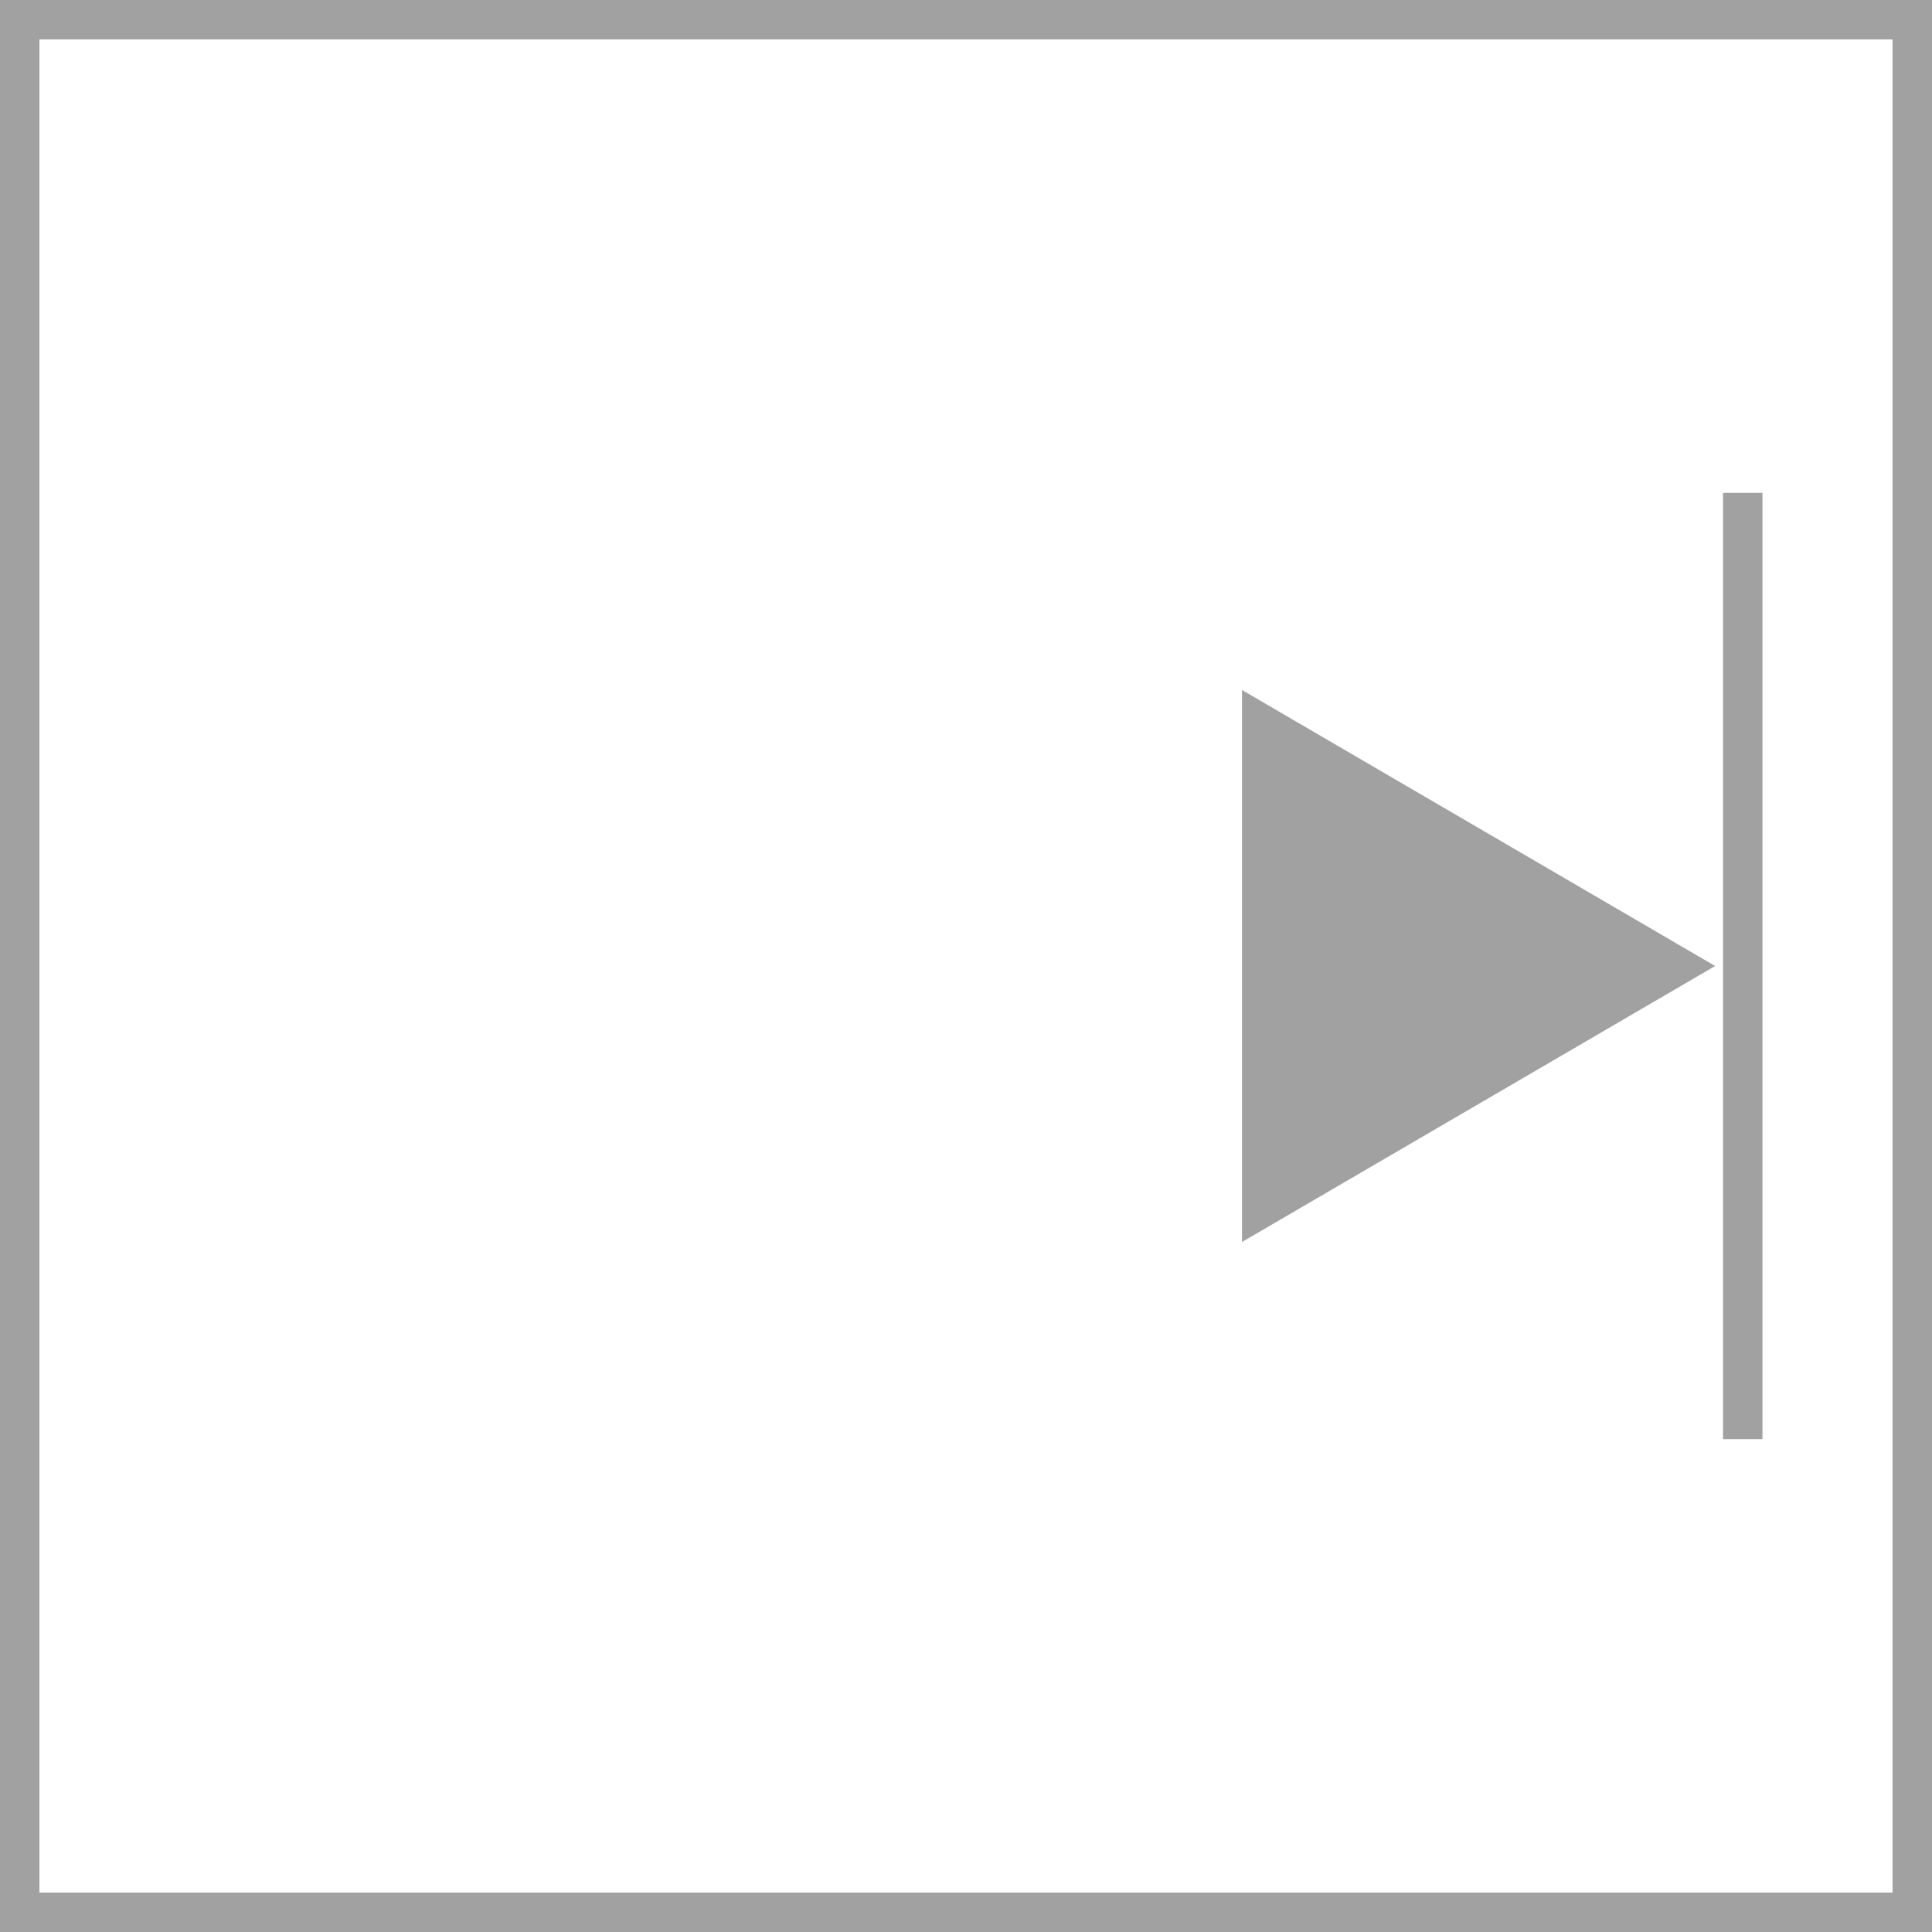 <svg id="E" xmlns="http://www.w3.org/2000/svg" viewBox="0 0 49 49">
  <title>E</title>
  <g>
    <polygon points="31.5 31.5 43.5 24.5 43.5 24.5 31.5 17.5 31.5 31.5" style="fill: #a1a1a1"/>
    <rect x="43.7" y="12.5" width="1" height="24" style="fill: #a1a1a1"/>
  </g>
  <path d="M48.5,48.5H-.5V-.5h49Zm-48-1h47V.5H.5Z" transform="translate(0.5 0.5)" style="fill: #a1a1a1"/>
</svg>
